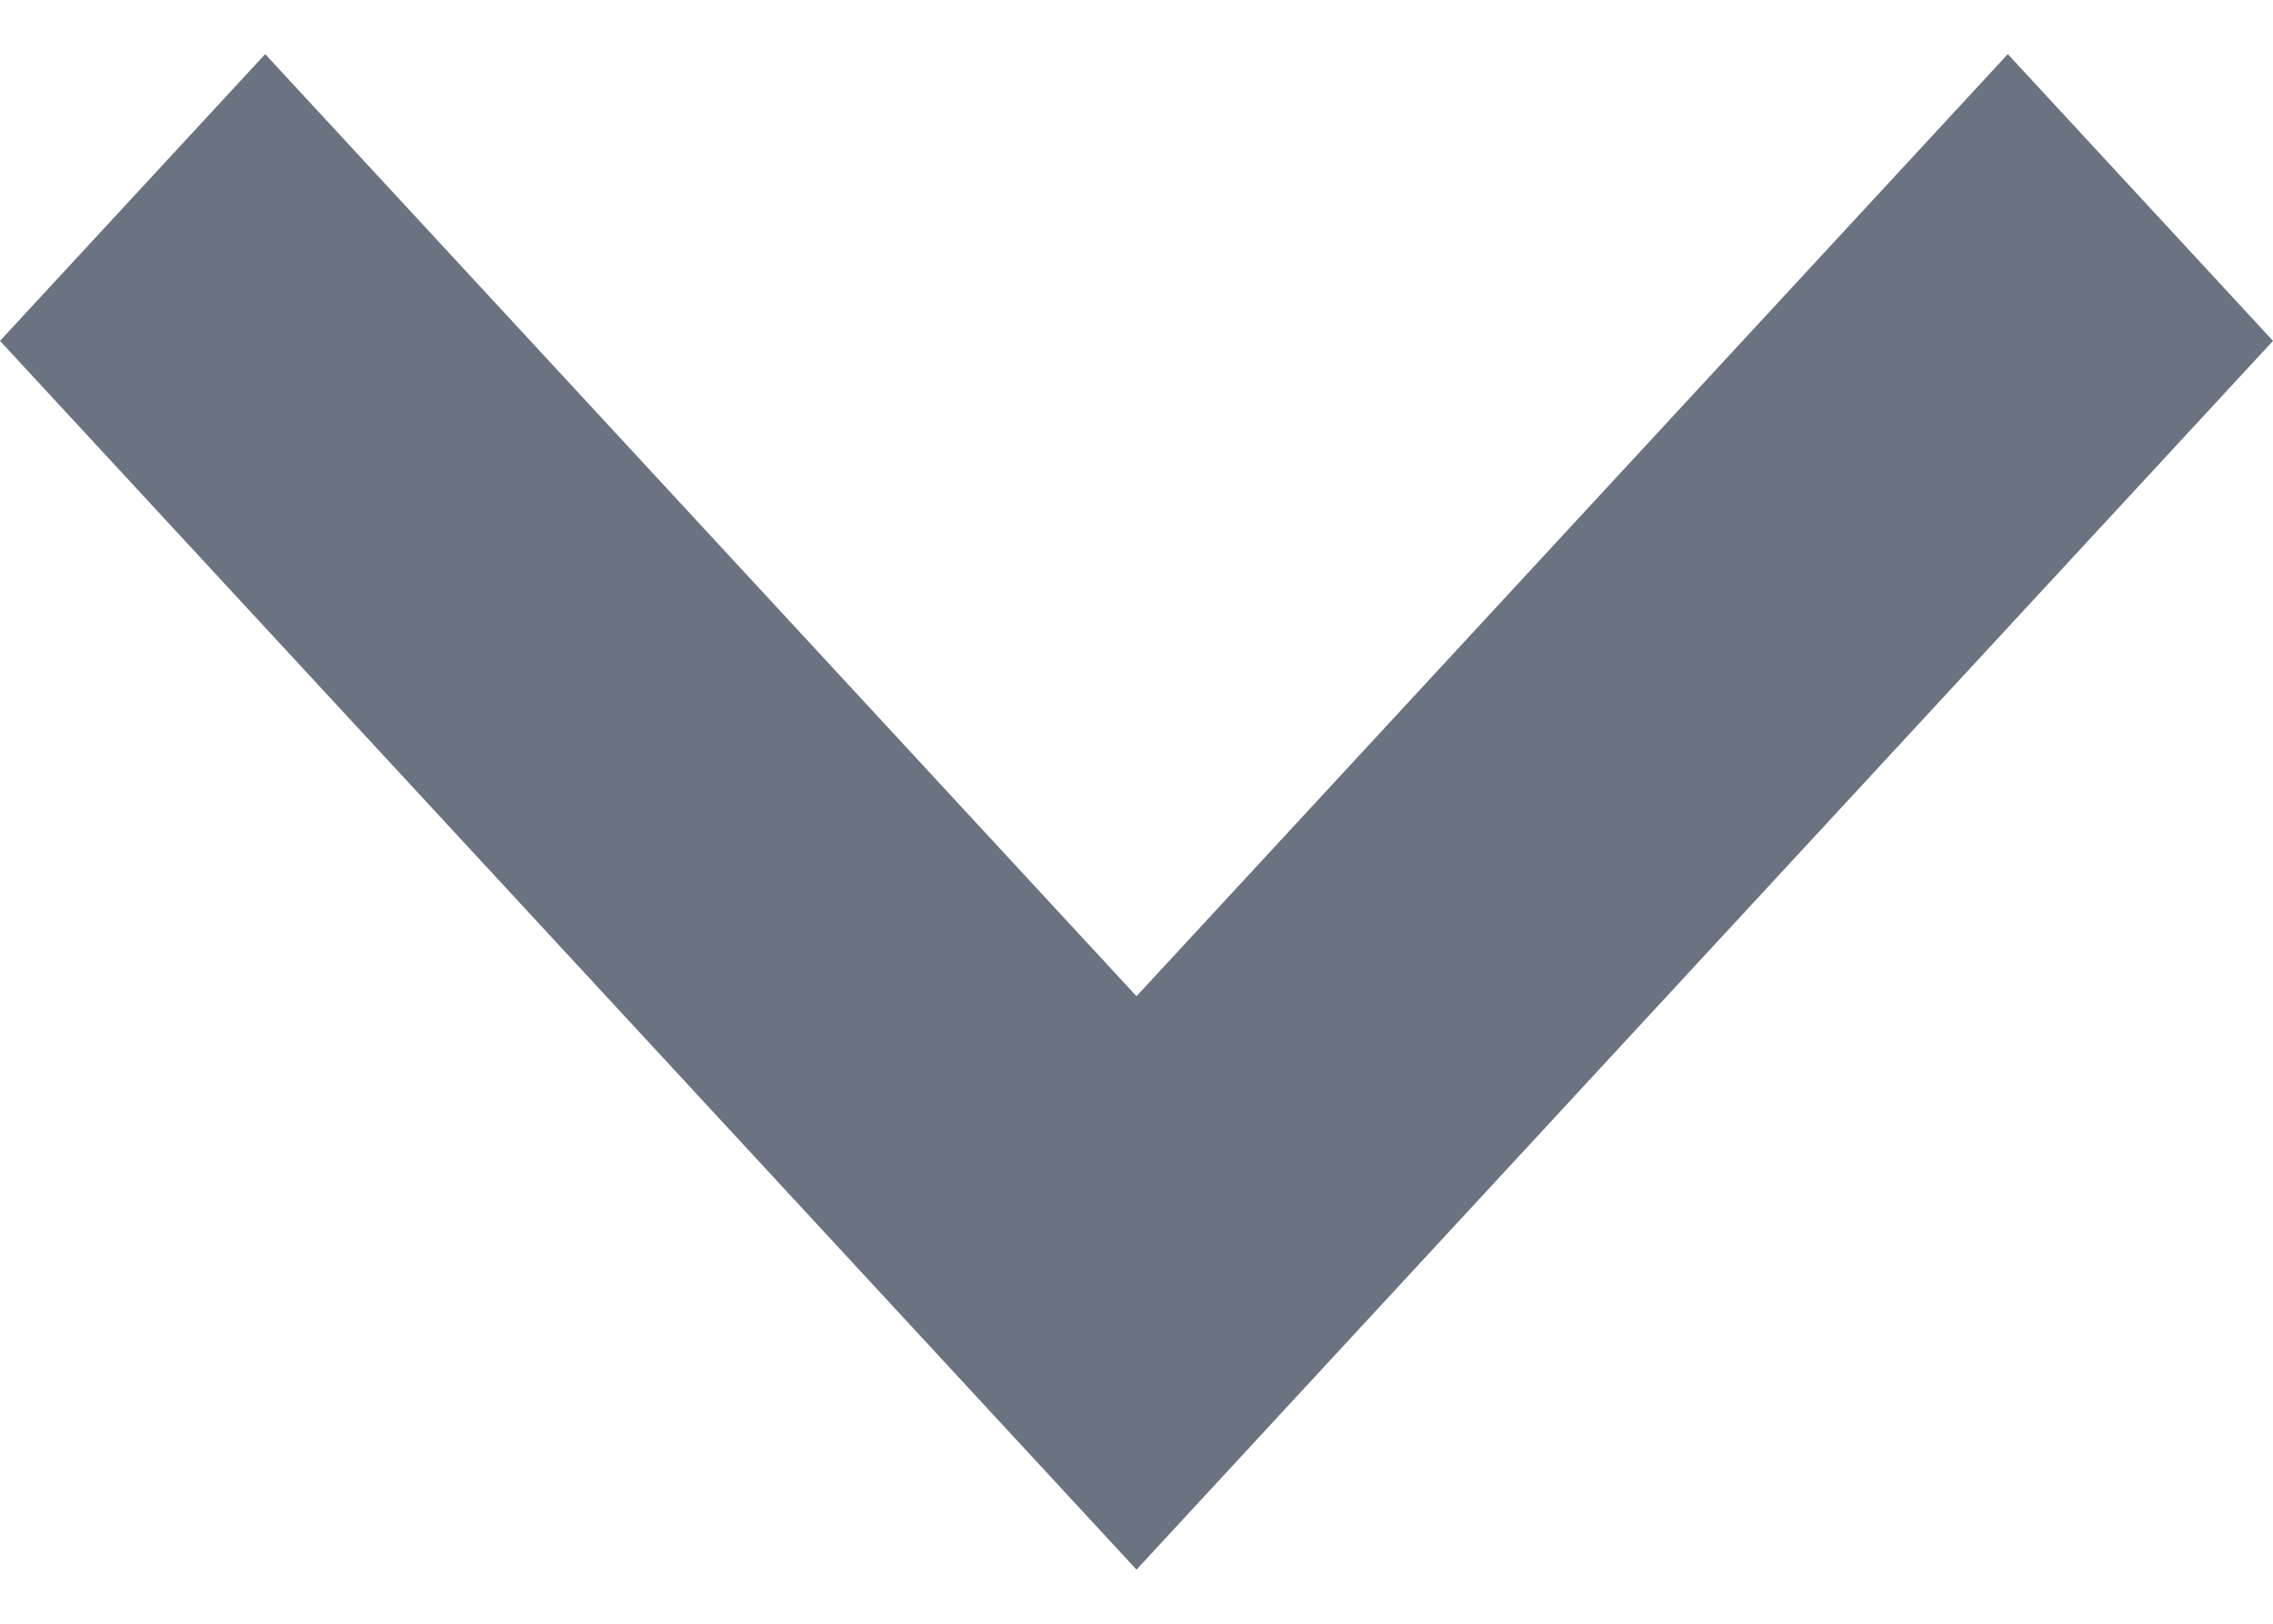 <svg width="21" height="15" viewBox="0 0 21 15" fill="none" xmlns="http://www.w3.org/2000/svg">
<path id="Vector" d="M0 3.149L2.45 0.5L10.5 9.203L18.55 0.5L21 3.149L10.5 14.5L0 3.149Z" fill="#6B7280"/>
</svg>
